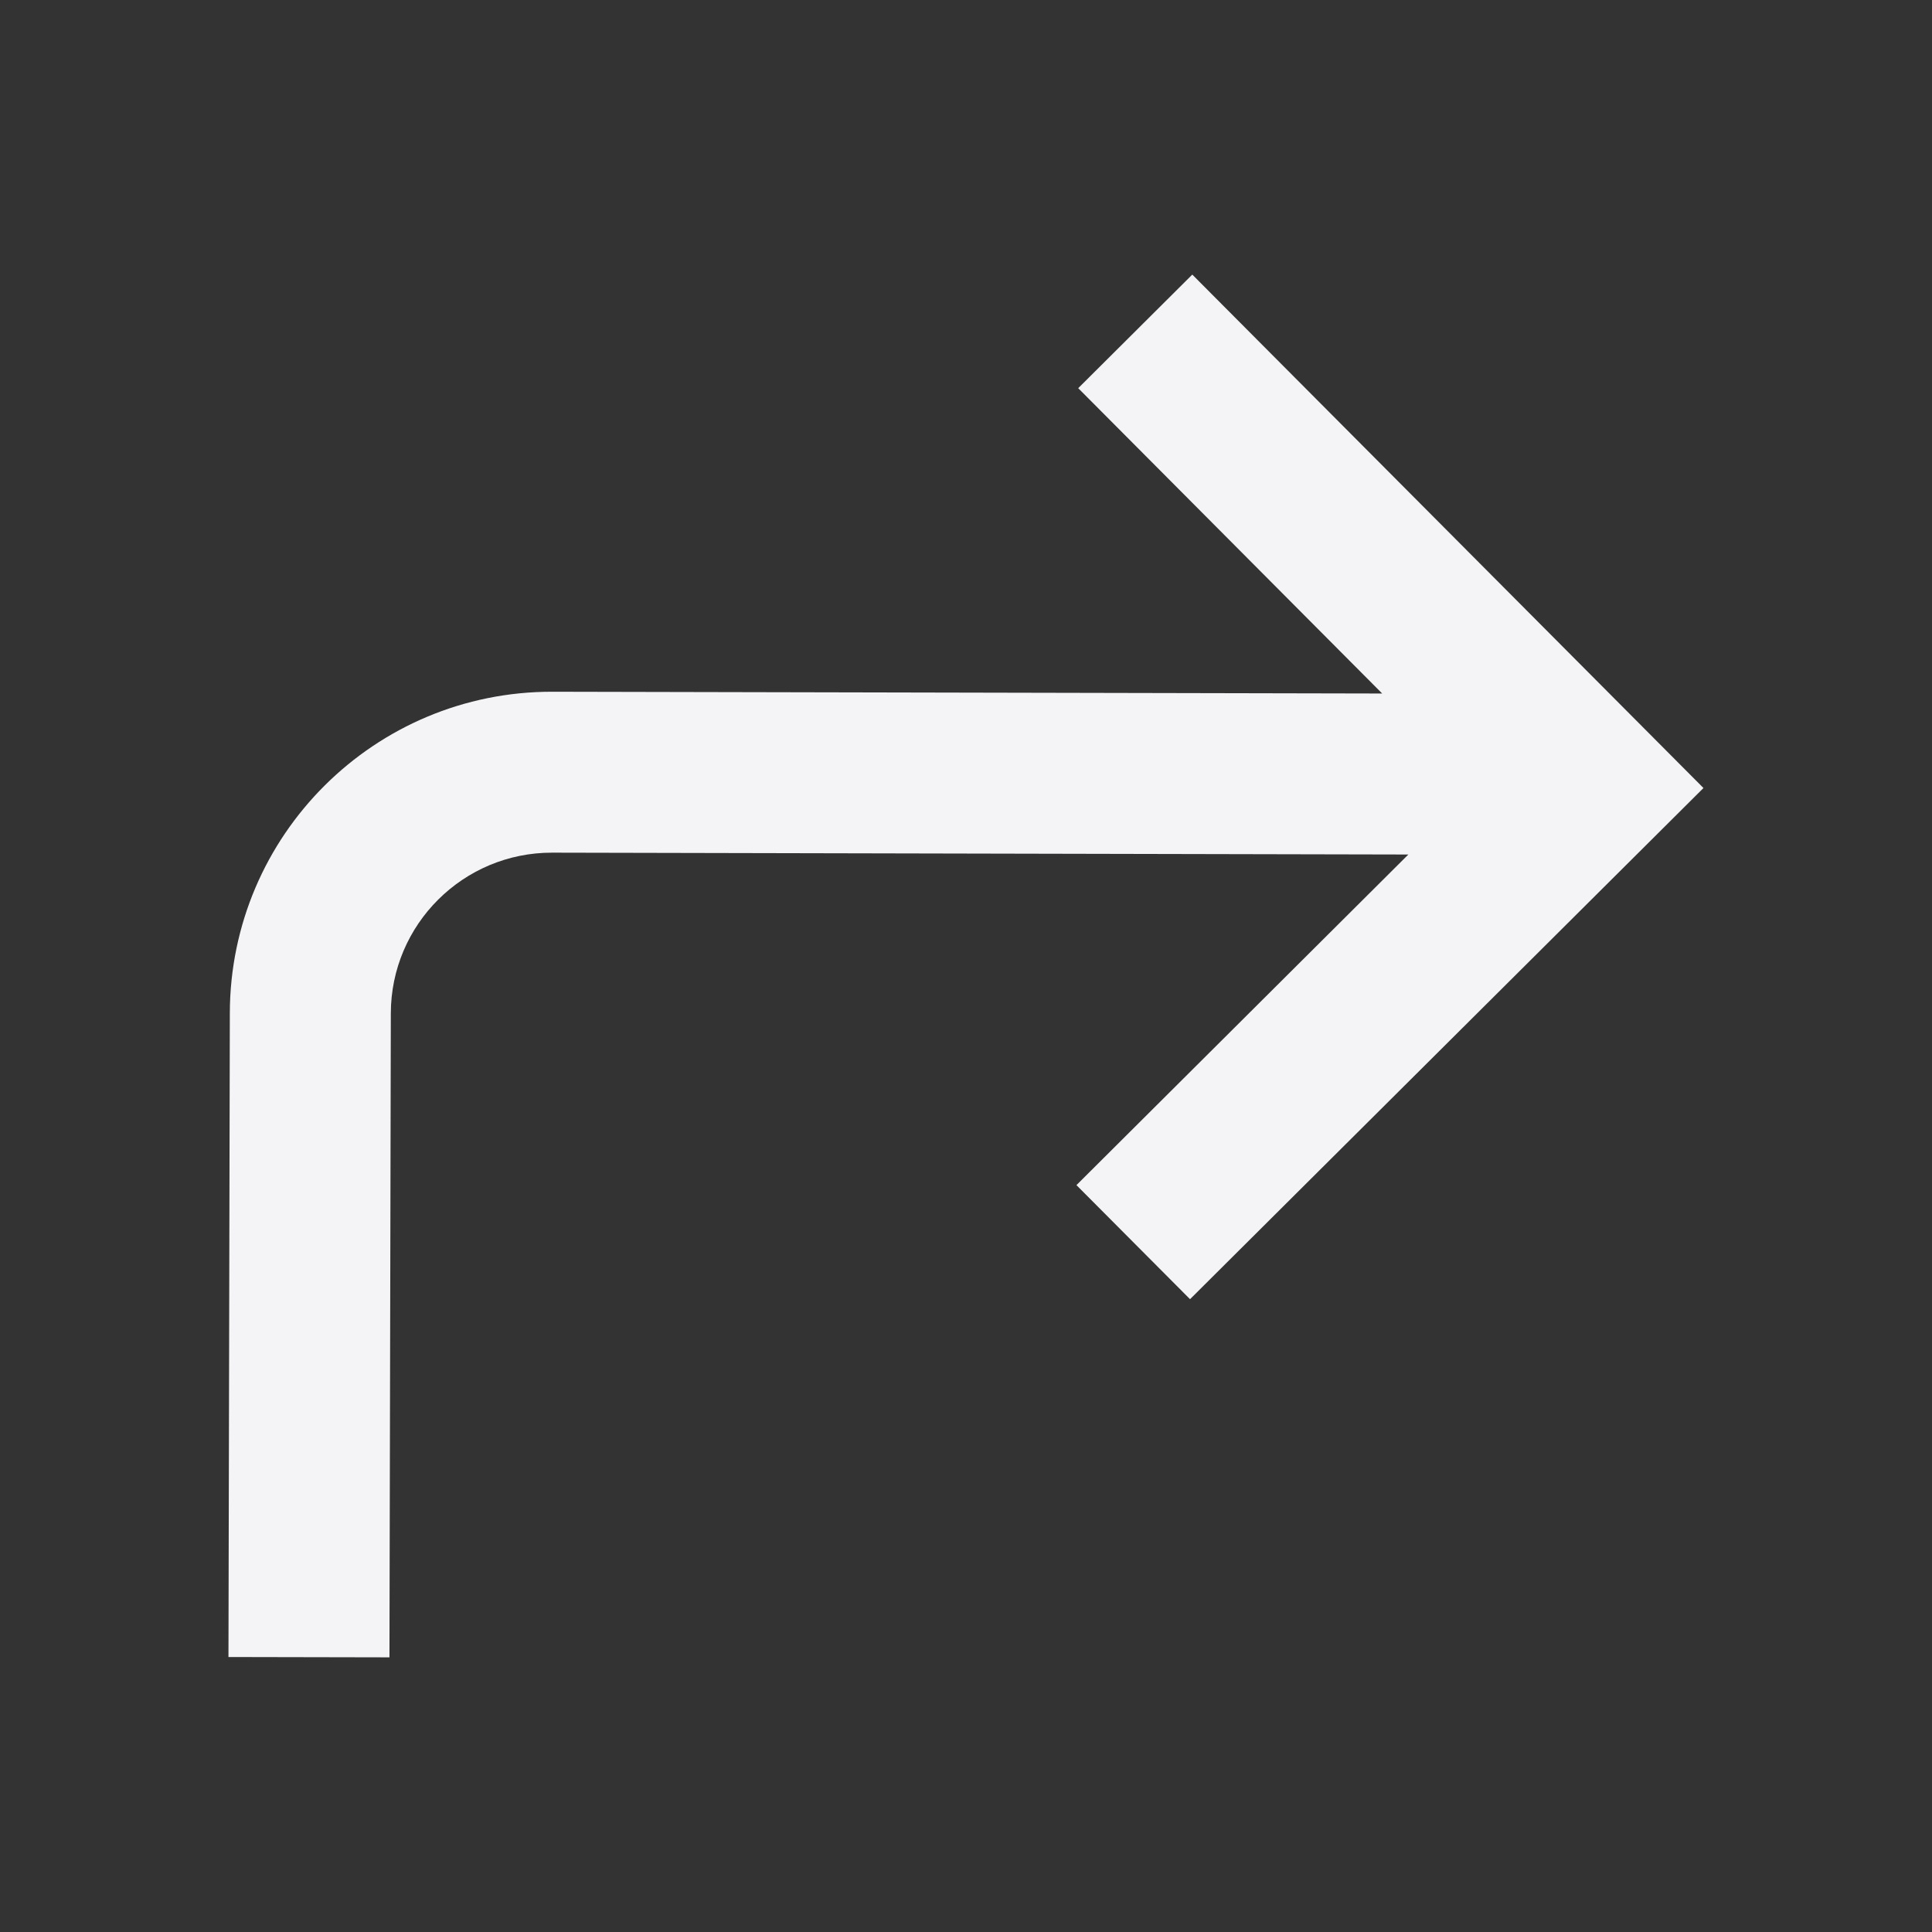 <svg fill="none" height="24" viewBox="0 0 24 24" width="24" xmlns="http://www.w3.org/2000/svg"><rect x="0" y="0" width="24" height="24" fill="#333333" stroke="none"/><path d="m13.372 14.722 1.411 1.417 6.378-6.35-6.35-6.378-1.417 1.411 3.776 3.793-10.306-.022c-2.209-.005-4.004 1.782-4.009 3.991l-.017 8 2.0.004.017-8c.002-1.105.9-1.998 2.004-1.996l10.636.023z" fill="#f4f4f7"/></svg>